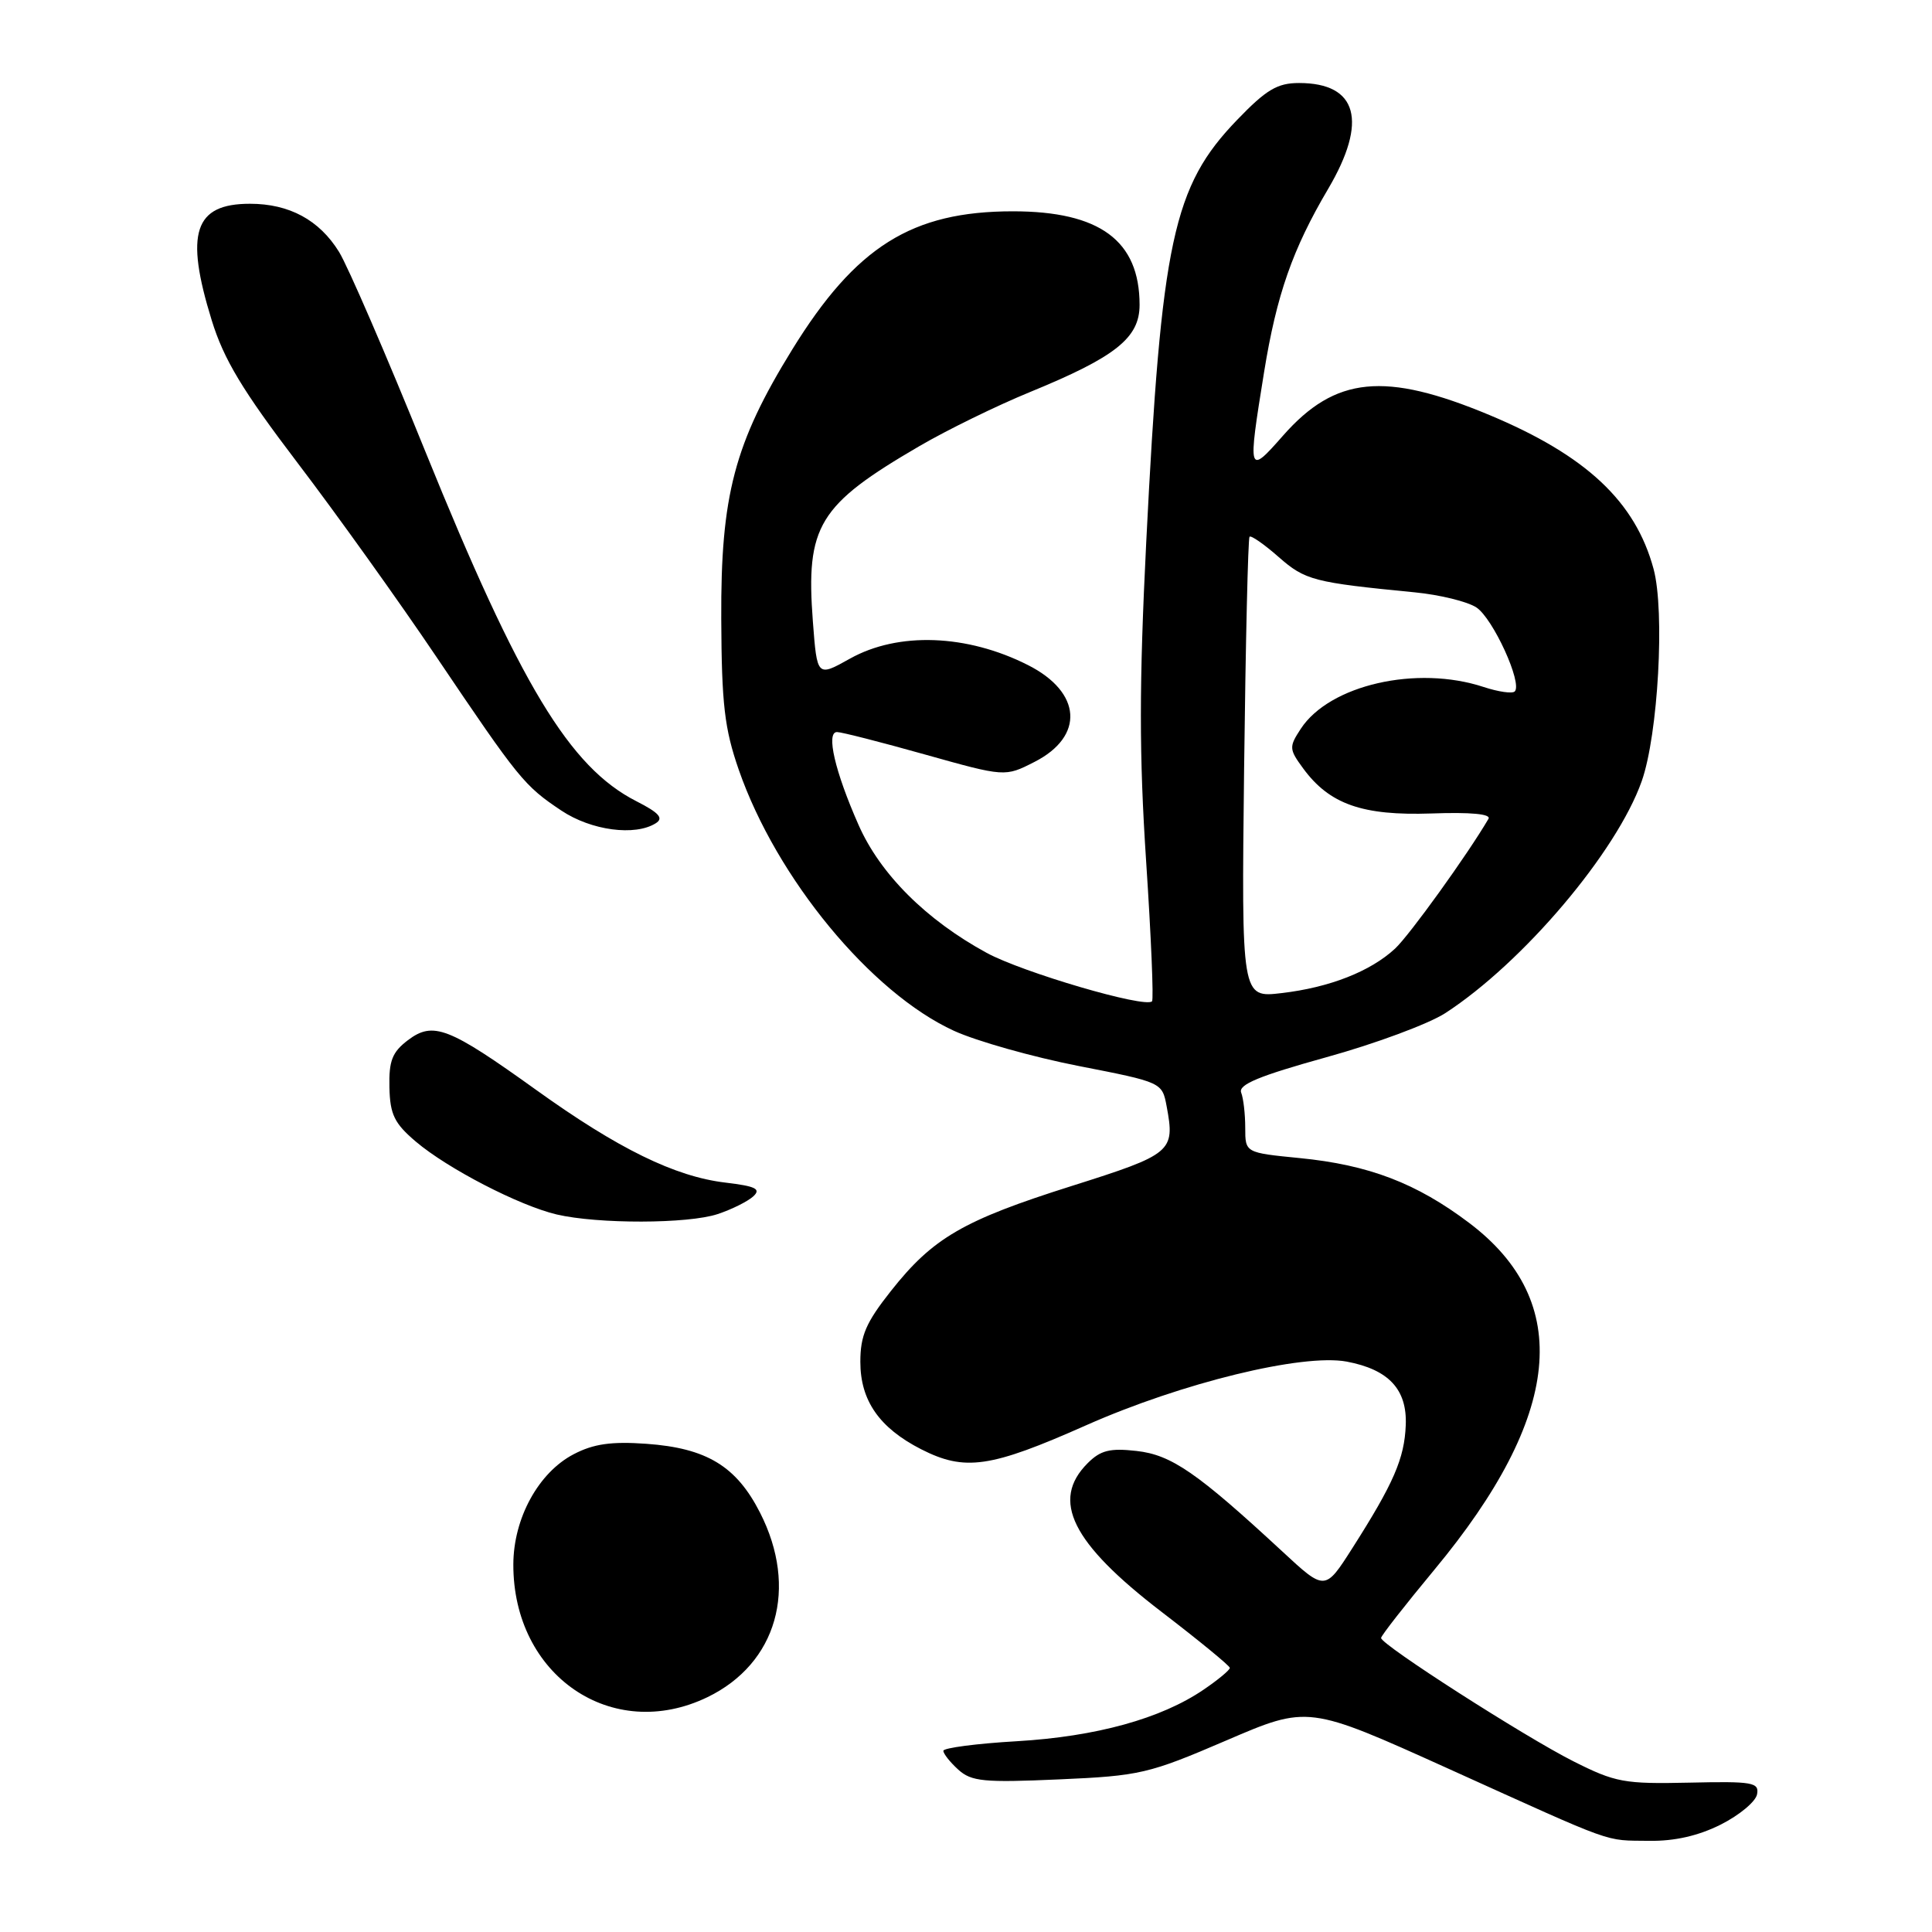 <?xml version="1.0" encoding="UTF-8" standalone="no"?>
<!DOCTYPE svg PUBLIC "-//W3C//DTD SVG 1.1//EN" "http://www.w3.org/Graphics/SVG/1.1/DTD/svg11.dtd" >
<svg xmlns="http://www.w3.org/2000/svg" xmlns:xlink="http://www.w3.org/1999/xlink" version="1.1" viewBox="0 0 256 256">
 <g >
 <path fill="currentColor"
d=" M 228.04 241.75 C 230.49 240.51 232.65 238.71 232.82 237.75 C 233.12 236.17 232.22 236.02 223.82 236.21 C 215.22 236.40 214.04 236.18 208.50 233.39 C 202.01 230.12 183.00 217.93 183.00 217.04 C 183.00 216.74 186.18 212.68 190.06 208.00 C 206.99 187.61 208.51 172.49 194.67 162.04 C 187.69 156.77 181.37 154.35 172.20 153.45 C 165.00 152.74 165.00 152.74 165.00 149.45 C 165.00 147.64 164.76 145.53 164.46 144.77 C 164.06 143.71 166.86 142.56 175.71 140.10 C 182.20 138.31 189.30 135.67 191.50 134.25 C 201.81 127.56 214.23 112.89 217.54 103.50 C 219.71 97.34 220.62 81.02 219.11 75.40 C 216.70 66.46 210.18 60.35 197.35 54.99 C 183.49 49.21 176.94 49.86 170.02 57.71 C 165.36 63.01 165.31 62.83 167.50 49.29 C 169.16 39.05 171.27 33.02 175.98 25.04 C 181.28 16.05 179.89 11.00 172.13 11.00 C 169.26 11.00 167.79 11.87 163.94 15.87 C 155.43 24.69 153.89 31.88 151.88 71.86 C 150.94 90.72 150.94 100.02 151.87 114.15 C 152.53 124.11 152.88 132.45 152.65 132.68 C 151.72 133.61 135.50 128.85 130.74 126.26 C 122.73 121.90 116.63 115.82 113.76 109.30 C 110.63 102.22 109.42 97.00 110.91 97.00 C 111.50 97.00 116.75 98.34 122.58 99.98 C 133.17 102.95 133.17 102.95 137.07 100.96 C 143.73 97.57 143.34 91.73 136.22 88.13 C 128.13 84.03 119.02 83.70 112.63 87.27 C 108.27 89.71 108.27 89.71 107.71 82.36 C 106.75 69.68 108.43 66.92 121.83 59.11 C 125.50 56.97 132.10 53.74 136.50 51.94 C 147.84 47.29 151.00 44.77 151.00 40.40 C 151.00 31.89 145.74 28.00 134.21 28.00 C 120.83 28.00 113.40 32.66 104.97 46.32 C 97.31 58.74 95.49 65.64 95.57 82.00 C 95.62 93.32 96.00 96.55 97.89 102.00 C 102.89 116.38 115.40 131.55 126.41 136.59 C 129.41 137.96 136.85 140.06 142.93 141.25 C 153.99 143.41 153.99 143.42 154.59 146.61 C 155.71 152.61 155.31 152.94 142.00 157.15 C 127.61 161.70 123.61 164.02 118.03 171.09 C 114.75 175.24 114.00 176.97 114.00 180.45 C 114.00 185.59 116.52 189.20 122.05 192.03 C 127.85 194.98 131.21 194.50 143.91 188.86 C 156.60 183.23 172.59 179.33 178.45 180.42 C 184.01 181.47 186.46 184.10 186.27 188.83 C 186.10 193.26 184.66 196.56 179.18 205.16 C 175.57 210.82 175.57 210.82 169.92 205.58 C 158.62 195.12 155.22 192.78 150.61 192.26 C 147.07 191.86 145.83 192.17 144.12 193.88 C 139.20 198.80 142.01 204.45 153.90 213.57 C 158.87 217.38 162.94 220.72 162.96 221.00 C 162.97 221.28 161.41 222.58 159.48 223.89 C 153.84 227.73 145.26 230.10 134.75 230.72 C 129.39 231.03 125.00 231.61 125.00 231.99 C 125.00 232.38 125.89 233.50 126.98 234.49 C 128.72 236.06 130.36 236.22 140.30 235.78 C 151.06 235.31 152.20 235.04 162.49 230.62 C 173.33 225.96 173.33 225.96 191.92 234.36 C 214.50 244.57 212.44 243.83 218.54 243.92 C 221.90 243.97 225.06 243.25 228.04 241.75 Z  M 93.75 224.88 C 102.95 220.42 105.80 210.43 100.71 200.44 C 97.57 194.27 93.63 191.88 85.64 191.31 C 81.01 190.98 78.64 191.32 76.02 192.69 C 71.36 195.11 68.04 201.17 68.02 207.28 C 67.97 222.02 81.10 231.00 93.75 224.88 Z  M 95.10 160.87 C 96.97 160.25 99.09 159.19 99.82 158.52 C 100.87 157.54 100.14 157.18 96.12 156.70 C 89.44 155.91 81.89 152.21 71.03 144.41 C 59.45 136.10 57.40 135.30 54.05 137.83 C 51.97 139.41 51.52 140.56 51.60 144.08 C 51.68 147.68 52.26 148.86 55.10 151.27 C 59.32 154.85 68.78 159.74 73.75 160.92 C 79.22 162.20 91.17 162.18 95.10 160.87 Z  M 86.90 109.08 C 87.96 108.41 87.34 107.70 84.31 106.16 C 75.47 101.65 68.89 90.74 56.37 59.85 C 51.24 47.17 46.09 35.26 44.92 33.37 C 42.31 29.15 38.33 27.00 33.12 27.00 C 25.74 27.00 24.47 30.85 28.05 42.43 C 29.66 47.64 32.11 51.71 39.44 61.35 C 44.58 68.10 52.86 79.67 57.84 87.06 C 68.78 103.28 69.46 104.12 74.39 107.41 C 78.35 110.05 84.15 110.82 86.90 109.08 Z  M 164.85 101.86 C 165.05 85.16 165.37 71.33 165.57 71.12 C 165.77 70.91 167.50 72.11 169.42 73.80 C 172.95 76.90 174.06 77.18 187.48 78.49 C 190.77 78.81 194.44 79.71 195.63 80.49 C 197.83 81.94 201.77 90.56 200.71 91.62 C 200.39 91.94 198.54 91.67 196.59 91.03 C 187.73 88.11 176.17 90.75 172.36 96.57 C 170.79 98.97 170.80 99.26 172.67 101.81 C 176.16 106.57 180.52 108.10 189.66 107.79 C 194.89 107.60 197.61 107.86 197.23 108.50 C 194.47 113.22 186.76 123.93 184.85 125.70 C 181.59 128.72 176.17 130.85 169.82 131.59 C 164.50 132.22 164.50 132.22 164.85 101.86 Z "/>
</g>
</svg>